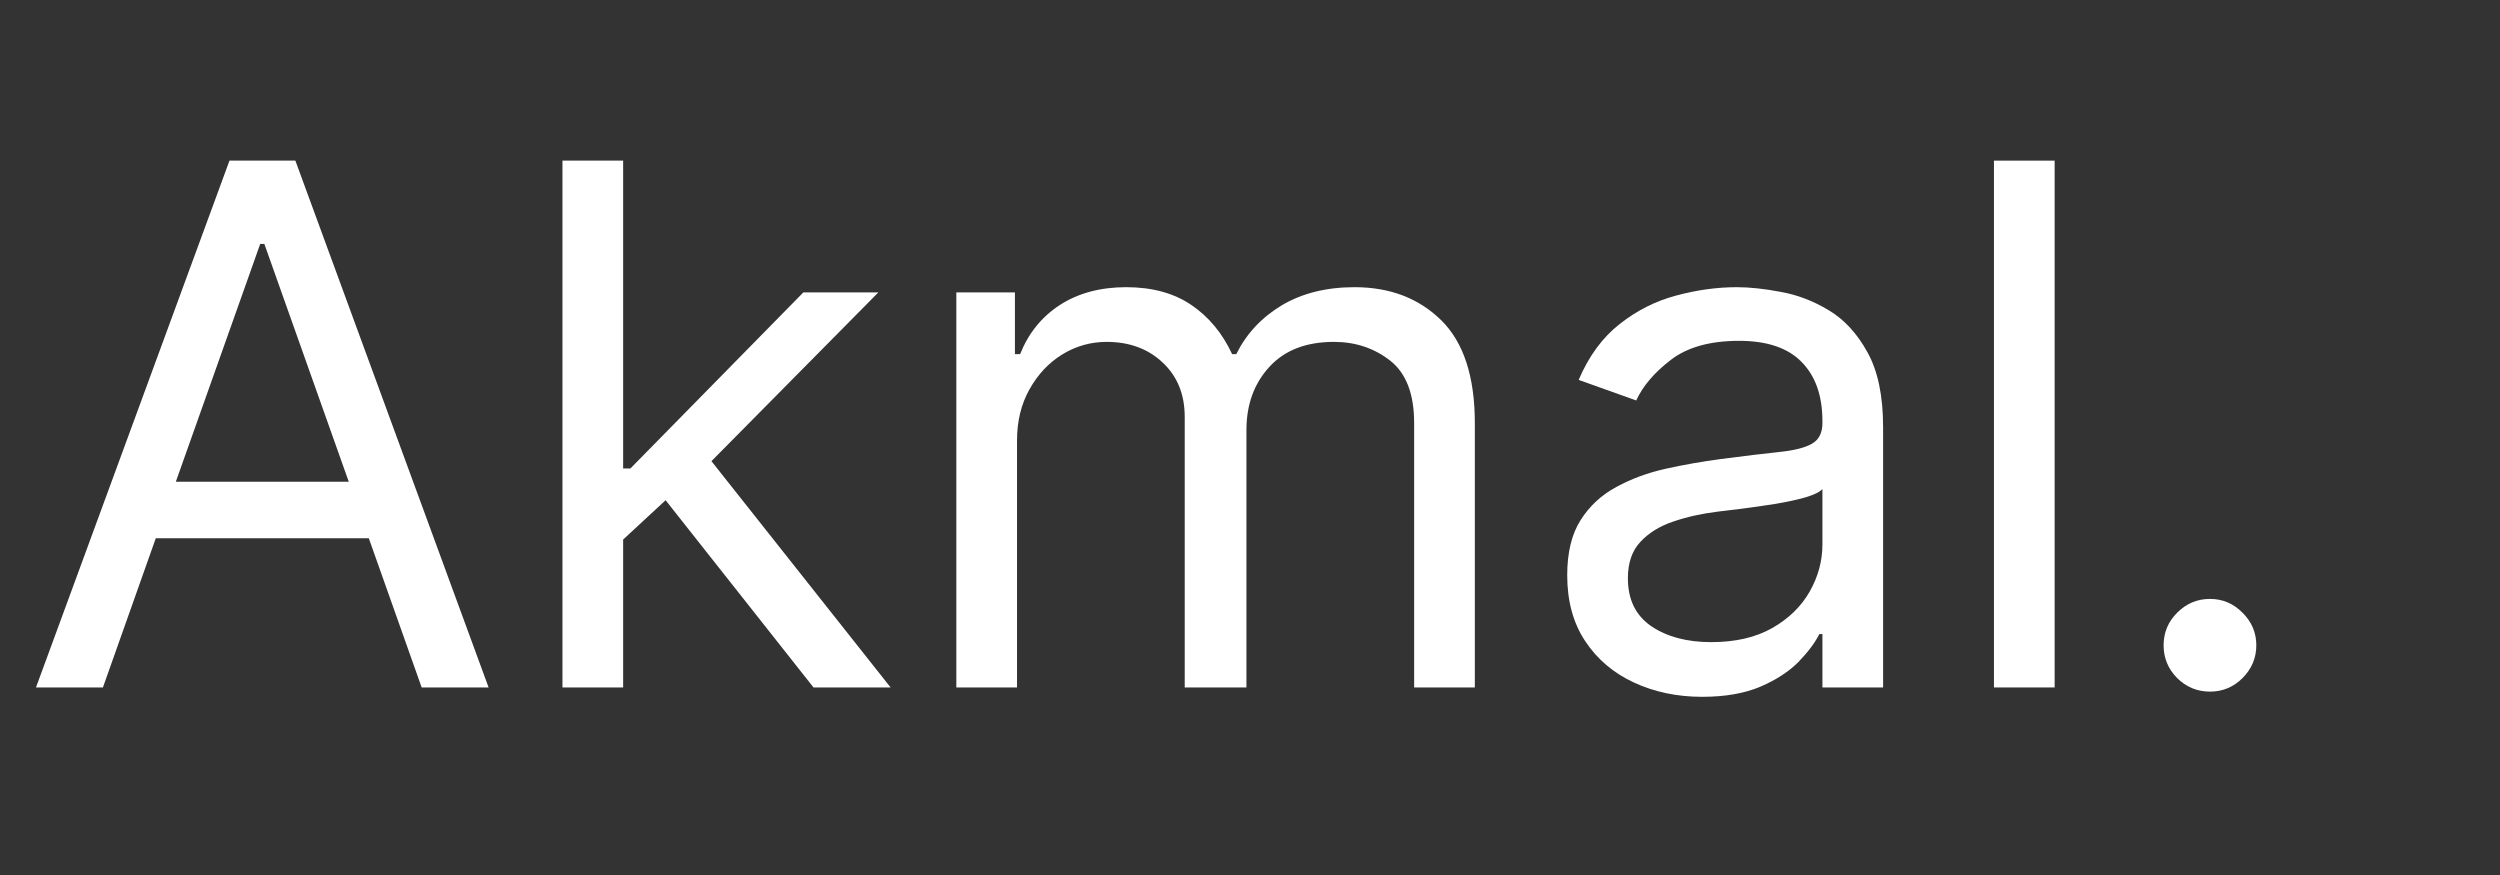 <svg xmlns="http://www.w3.org/2000/svg" xmlns:xlink="http://www.w3.org/1999/xlink" width="200" zoomAndPan="magnify" viewBox="0 0 150 52.5" height="70" preserveAspectRatio="xMidYMid meet" version="1.0"><rect x="0" y="0" width="150" height="52.5" fill="#333333" stroke="none"/><defs><g/></defs><g fill="#ffffff" fill-opacity="1"><g transform="translate(1.05, 41.247)"><g><path d="M 5.125 0 L 1.109 0 L 12.719 -31.609 L 16.672 -31.609 L 28.266 0 L 24.25 0 L 21.078 -8.953 L 8.297 -8.953 Z M 9.5 -12.344 L 19.875 -12.344 L 14.812 -26.609 L 14.562 -26.609 Z M 9.5 -12.344 "/></g></g></g><g fill="#ffffff" fill-opacity="1"><g transform="translate(30.42, 41.247)"><g><path d="M 3.328 0 L 3.328 -31.609 L 6.969 -31.609 L 6.969 -13.141 L 7.406 -13.141 L 17.781 -23.703 L 22.281 -23.703 L 12.266 -13.578 L 23.016 0 L 18.391 0 L 9.516 -11.234 L 6.969 -8.875 L 6.969 0 Z M 3.328 0 "/></g></g></g><g fill="#ffffff" fill-opacity="1"><g transform="translate(54.052, 41.247)"><g><path d="M 3.328 0 L 3.328 -23.703 L 6.844 -23.703 L 6.844 -20 L 7.156 -20 C 7.656 -21.258 8.453 -22.242 9.547 -22.953 C 10.648 -23.66 11.973 -24.016 13.516 -24.016 C 15.078 -24.016 16.379 -23.66 17.422 -22.953 C 18.473 -22.242 19.289 -21.258 19.875 -20 L 20.125 -20 C 20.727 -21.219 21.633 -22.191 22.844 -22.922 C 24.062 -23.648 25.52 -24.016 27.219 -24.016 C 29.344 -24.016 31.078 -23.352 32.422 -22.031 C 33.766 -20.707 34.438 -18.648 34.438 -15.859 L 34.438 0 L 30.797 0 L 30.797 -15.859 C 30.797 -17.609 30.316 -18.859 29.359 -19.609 C 28.398 -20.359 27.273 -20.734 25.984 -20.734 C 24.316 -20.734 23.023 -20.234 22.109 -19.234 C 21.191 -18.234 20.734 -16.969 20.734 -15.438 L 20.734 0 L 17.031 0 L 17.031 -16.234 C 17.031 -17.578 16.594 -18.66 15.719 -19.484 C 14.844 -20.316 13.719 -20.734 12.344 -20.734 C 11.395 -20.734 10.508 -20.484 9.688 -19.984 C 8.875 -19.484 8.219 -18.785 7.719 -17.891 C 7.219 -17.004 6.969 -15.977 6.969 -14.812 L 6.969 0 Z M 3.328 0 "/></g></g></g><g fill="#ffffff" fill-opacity="1"><g transform="translate(91.814, 41.247)"><g><path d="M 10.312 0.562 C 8.812 0.562 7.445 0.273 6.219 -0.297 C 4.988 -0.867 4.016 -1.695 3.297 -2.781 C 2.578 -3.863 2.219 -5.18 2.219 -6.734 C 2.219 -8.086 2.484 -9.188 3.016 -10.031 C 3.555 -10.883 4.273 -11.551 5.172 -12.031 C 6.066 -12.52 7.055 -12.883 8.141 -13.125 C 9.223 -13.363 10.316 -13.555 11.422 -13.703 C 12.859 -13.891 14.023 -14.031 14.922 -14.125 C 15.828 -14.219 16.488 -14.383 16.906 -14.625 C 17.32 -14.863 17.531 -15.273 17.531 -15.859 L 17.531 -15.984 C 17.531 -17.504 17.113 -18.688 16.281 -19.531 C 15.457 -20.375 14.207 -20.797 12.531 -20.797 C 10.789 -20.797 9.426 -20.414 8.438 -19.656 C 7.445 -18.895 6.754 -18.082 6.359 -17.219 L 2.906 -18.453 C 3.52 -19.891 4.344 -21.008 5.375 -21.812 C 6.406 -22.625 7.535 -23.191 8.766 -23.516 C 9.992 -23.848 11.207 -24.016 12.406 -24.016 C 13.164 -24.016 14.039 -23.922 15.031 -23.734 C 16.031 -23.555 16.992 -23.188 17.922 -22.625 C 18.848 -22.07 19.617 -21.234 20.234 -20.109 C 20.859 -18.992 21.172 -17.492 21.172 -15.609 L 21.172 0 L 17.531 0 L 17.531 -3.203 L 17.344 -3.203 C 17.094 -2.691 16.68 -2.141 16.109 -1.547 C 15.535 -0.961 14.77 -0.461 13.812 -0.047 C 12.852 0.359 11.688 0.562 10.312 0.562 Z M 10.859 -2.719 C 12.305 -2.719 13.523 -3 14.516 -3.562 C 15.504 -4.125 16.254 -4.852 16.766 -5.75 C 17.273 -6.645 17.531 -7.586 17.531 -8.578 L 17.531 -11.906 C 17.375 -11.727 17.035 -11.562 16.516 -11.406 C 15.992 -11.258 15.395 -11.129 14.719 -11.016 C 14.051 -10.91 13.398 -10.816 12.766 -10.734 C 12.129 -10.66 11.617 -10.598 11.234 -10.547 C 10.285 -10.43 9.398 -10.234 8.578 -9.953 C 7.766 -9.68 7.109 -9.273 6.609 -8.734 C 6.109 -8.203 5.859 -7.473 5.859 -6.547 C 5.859 -5.273 6.328 -4.316 7.266 -3.672 C 8.211 -3.035 9.41 -2.719 10.859 -2.719 Z M 10.859 -2.719 "/></g></g></g><g fill="#ffffff" fill-opacity="1"><g transform="translate(116.309, 41.247)"><g><path d="M 6.969 -31.609 L 6.969 0 L 3.328 0 L 3.328 -31.609 Z M 6.969 -31.609 "/></g></g></g><g fill="#ffffff" fill-opacity="1"><g transform="translate(126.613, 41.247)"><g><path d="M 5.984 0.25 C 5.223 0.25 4.566 -0.02 4.016 -0.562 C 3.473 -1.113 3.203 -1.77 3.203 -2.531 C 3.203 -3.289 3.473 -3.941 4.016 -4.484 C 4.566 -5.035 5.223 -5.312 5.984 -5.312 C 6.742 -5.312 7.395 -5.035 7.938 -4.484 C 8.488 -3.941 8.766 -3.289 8.766 -2.531 C 8.766 -1.77 8.488 -1.113 7.938 -0.562 C 7.395 -0.02 6.742 0.25 5.984 0.25 Z M 5.984 0.25 "/></g></g></g></svg>